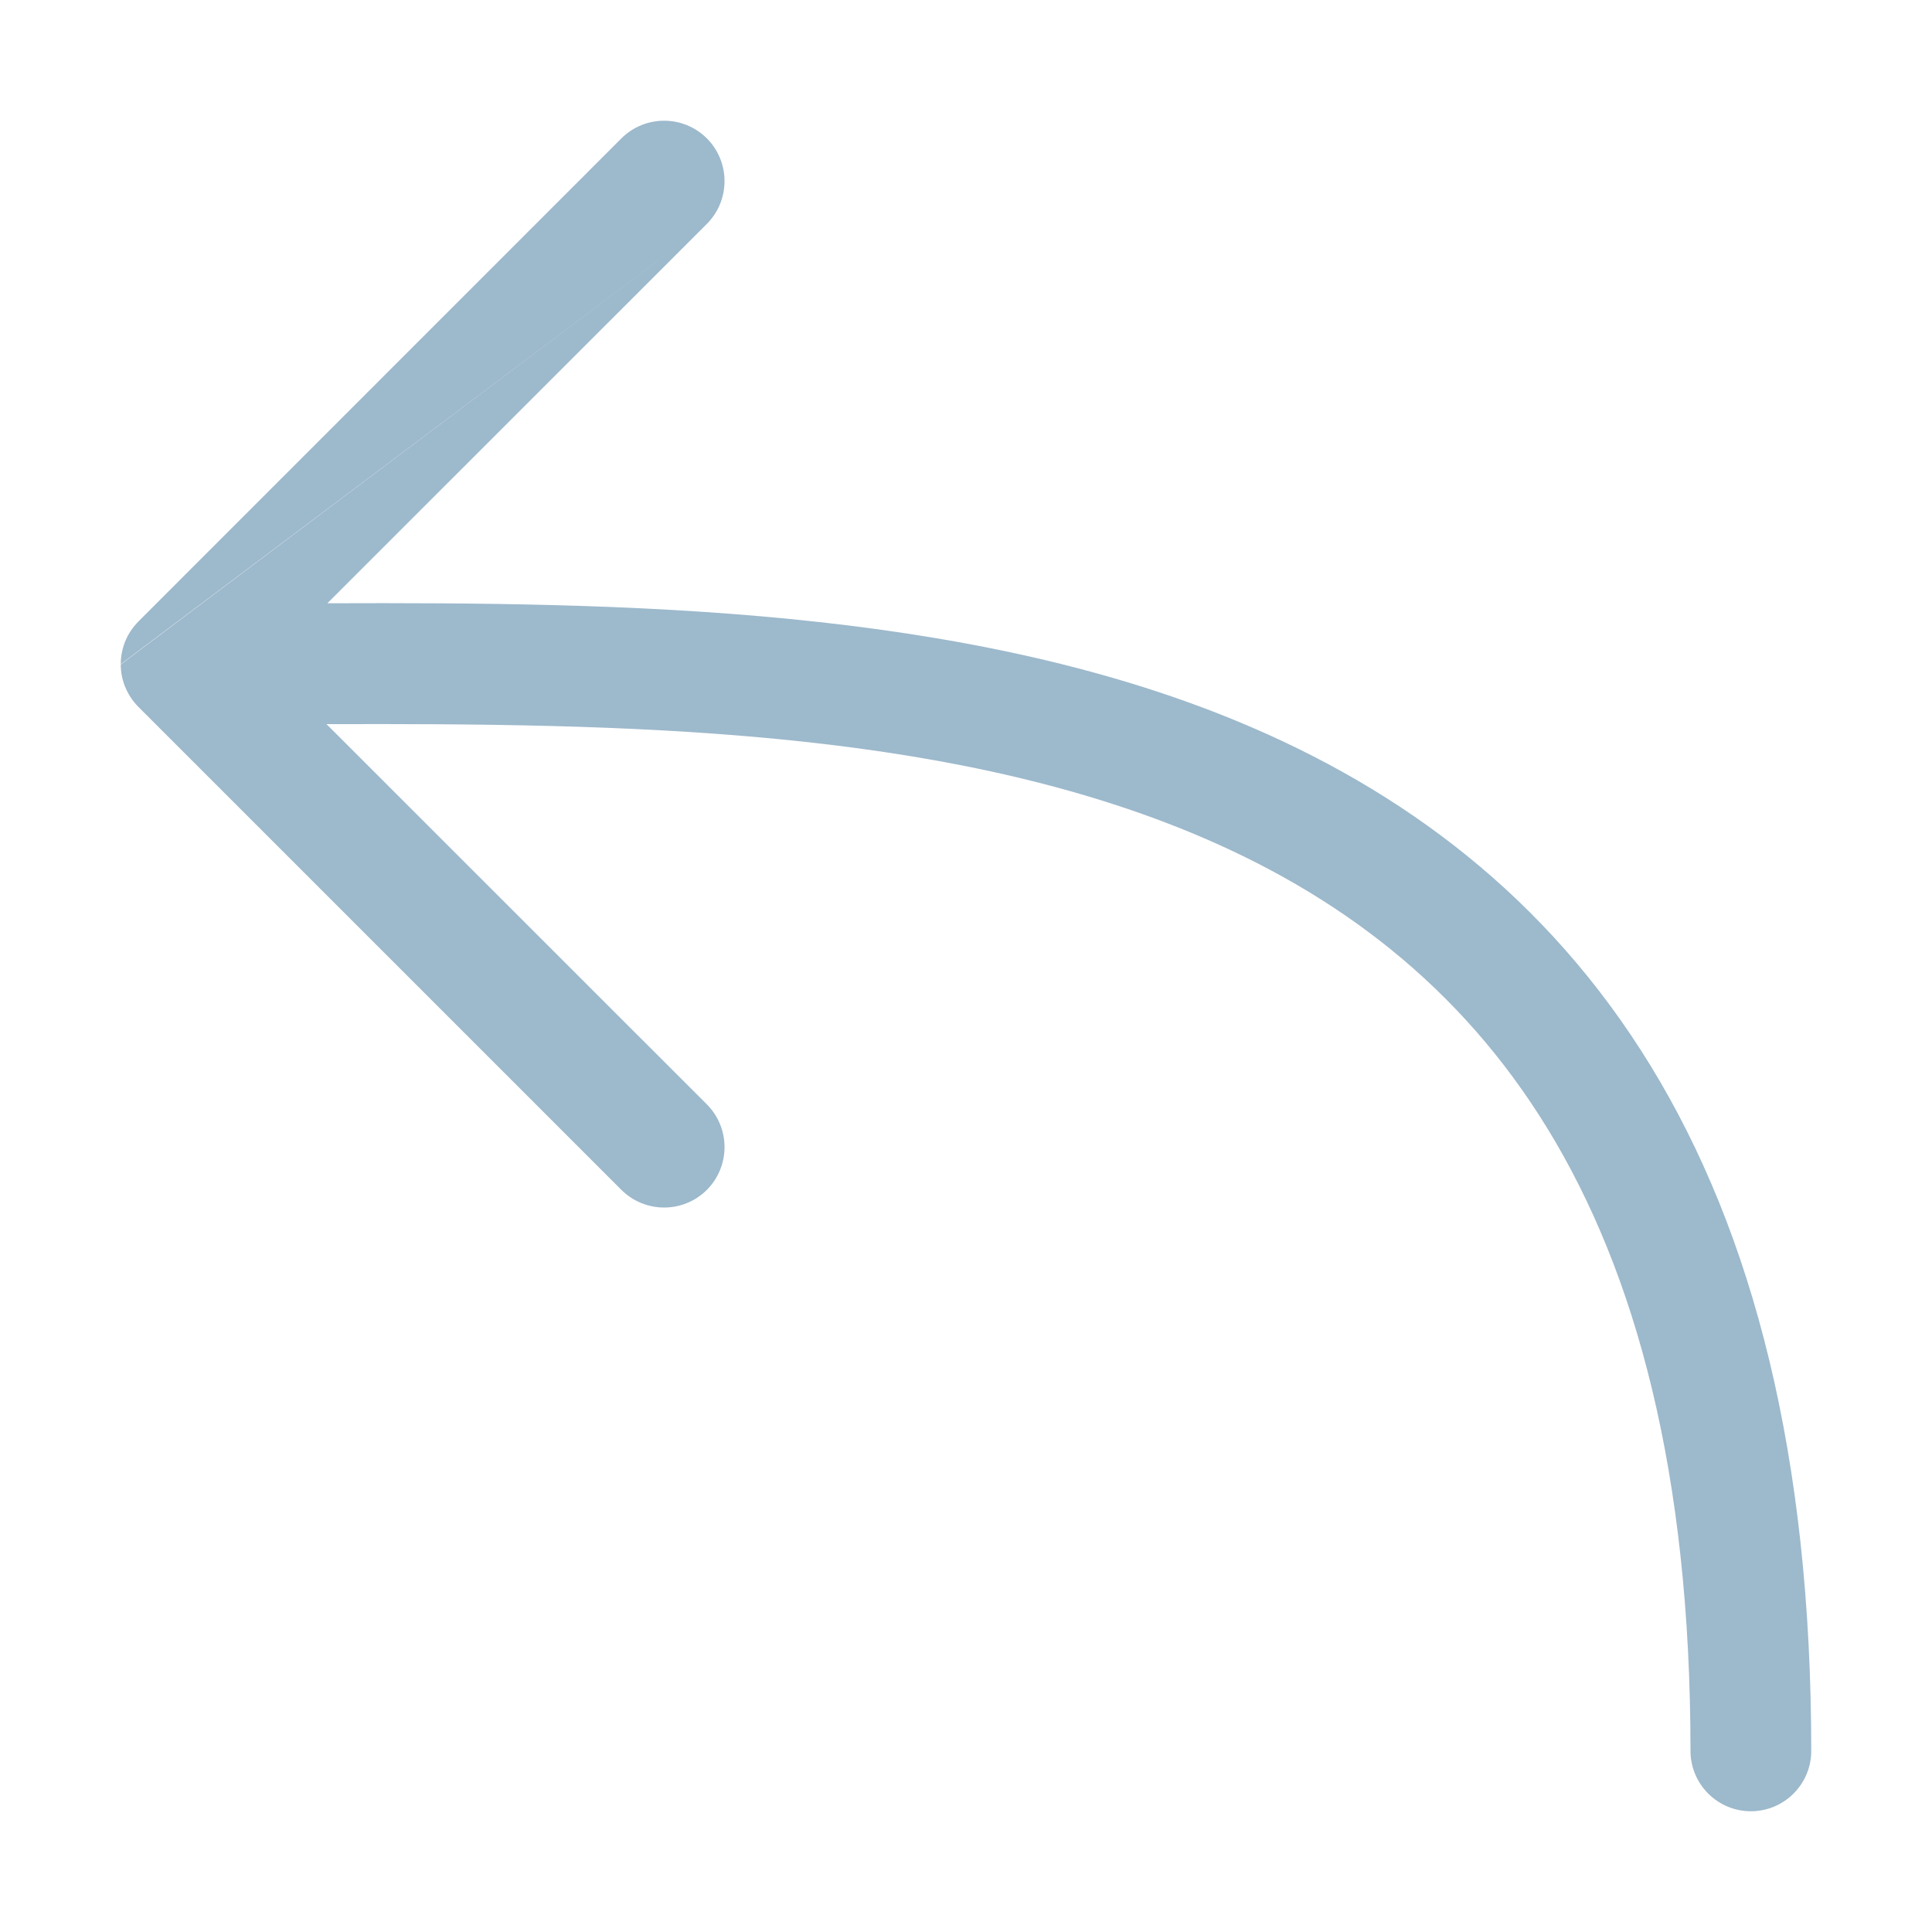<!--
    Copyright (C) 2021 Joshua Wade, Budislav Stepanov

    This file is part of Anthem.

    Anthem is free software: you can redistribute it and/or modify
    it under the terms of the GNU General Public License as published by
    the Free Software Foundation, either version 3 of the License, or
    (at your option) any later version.

    Anthem is distributed in the hope that it will be useful,
    but WITHOUT ANY WARRANTY; without even the implied warranty of
    MERCHANTABILITY or FITNESS FOR A PARTICULAR PURPOSE. See the GNU
    General Public License for more details.

    You should have received a copy of the GNU General Public License
    along with Anthem. If not, see <https://www.gnu.org/licenses/>.
-->

<svg width="16" height="16" viewBox="0 0 16 16" fill="none" xmlns="http://www.w3.org/2000/svg">
<path fill-rule="evenodd" clip-rule="evenodd" d="M5.854 1.854C6.049 1.658 6.049 1.342 5.854 1.146C5.658 0.951 5.342 0.951 5.146 1.146L1.15 5.143C1.138 5.155 1.127 5.167 1.117 5.179C1.087 5.215 1.062 5.254 1.044 5.295C1.016 5.357 1 5.427 1 5.5M1 5.503C1 5.565 1.012 5.625 1.033 5.68C1.058 5.743 1.095 5.803 1.146 5.854L5.146 9.854C5.342 10.049 5.658 10.049 5.854 9.854C6.049 9.658 6.049 9.342 5.854 9.146L2.704 5.997C5.169 5.99 7.77 6.028 9.871 6.899C11.072 7.397 12.091 8.163 12.816 9.347C13.544 10.536 14 12.189 14 14.5C14 14.776 14.224 15 14.5 15C14.776 15 15 14.776 15 14.5C15 12.061 14.519 10.213 13.669 8.825C12.815 7.431 11.615 6.54 10.254 5.976C7.964 5.026 5.164 4.987 2.711 4.996L5.854 1.854" fill="#9DB9CC"/>
</svg>
